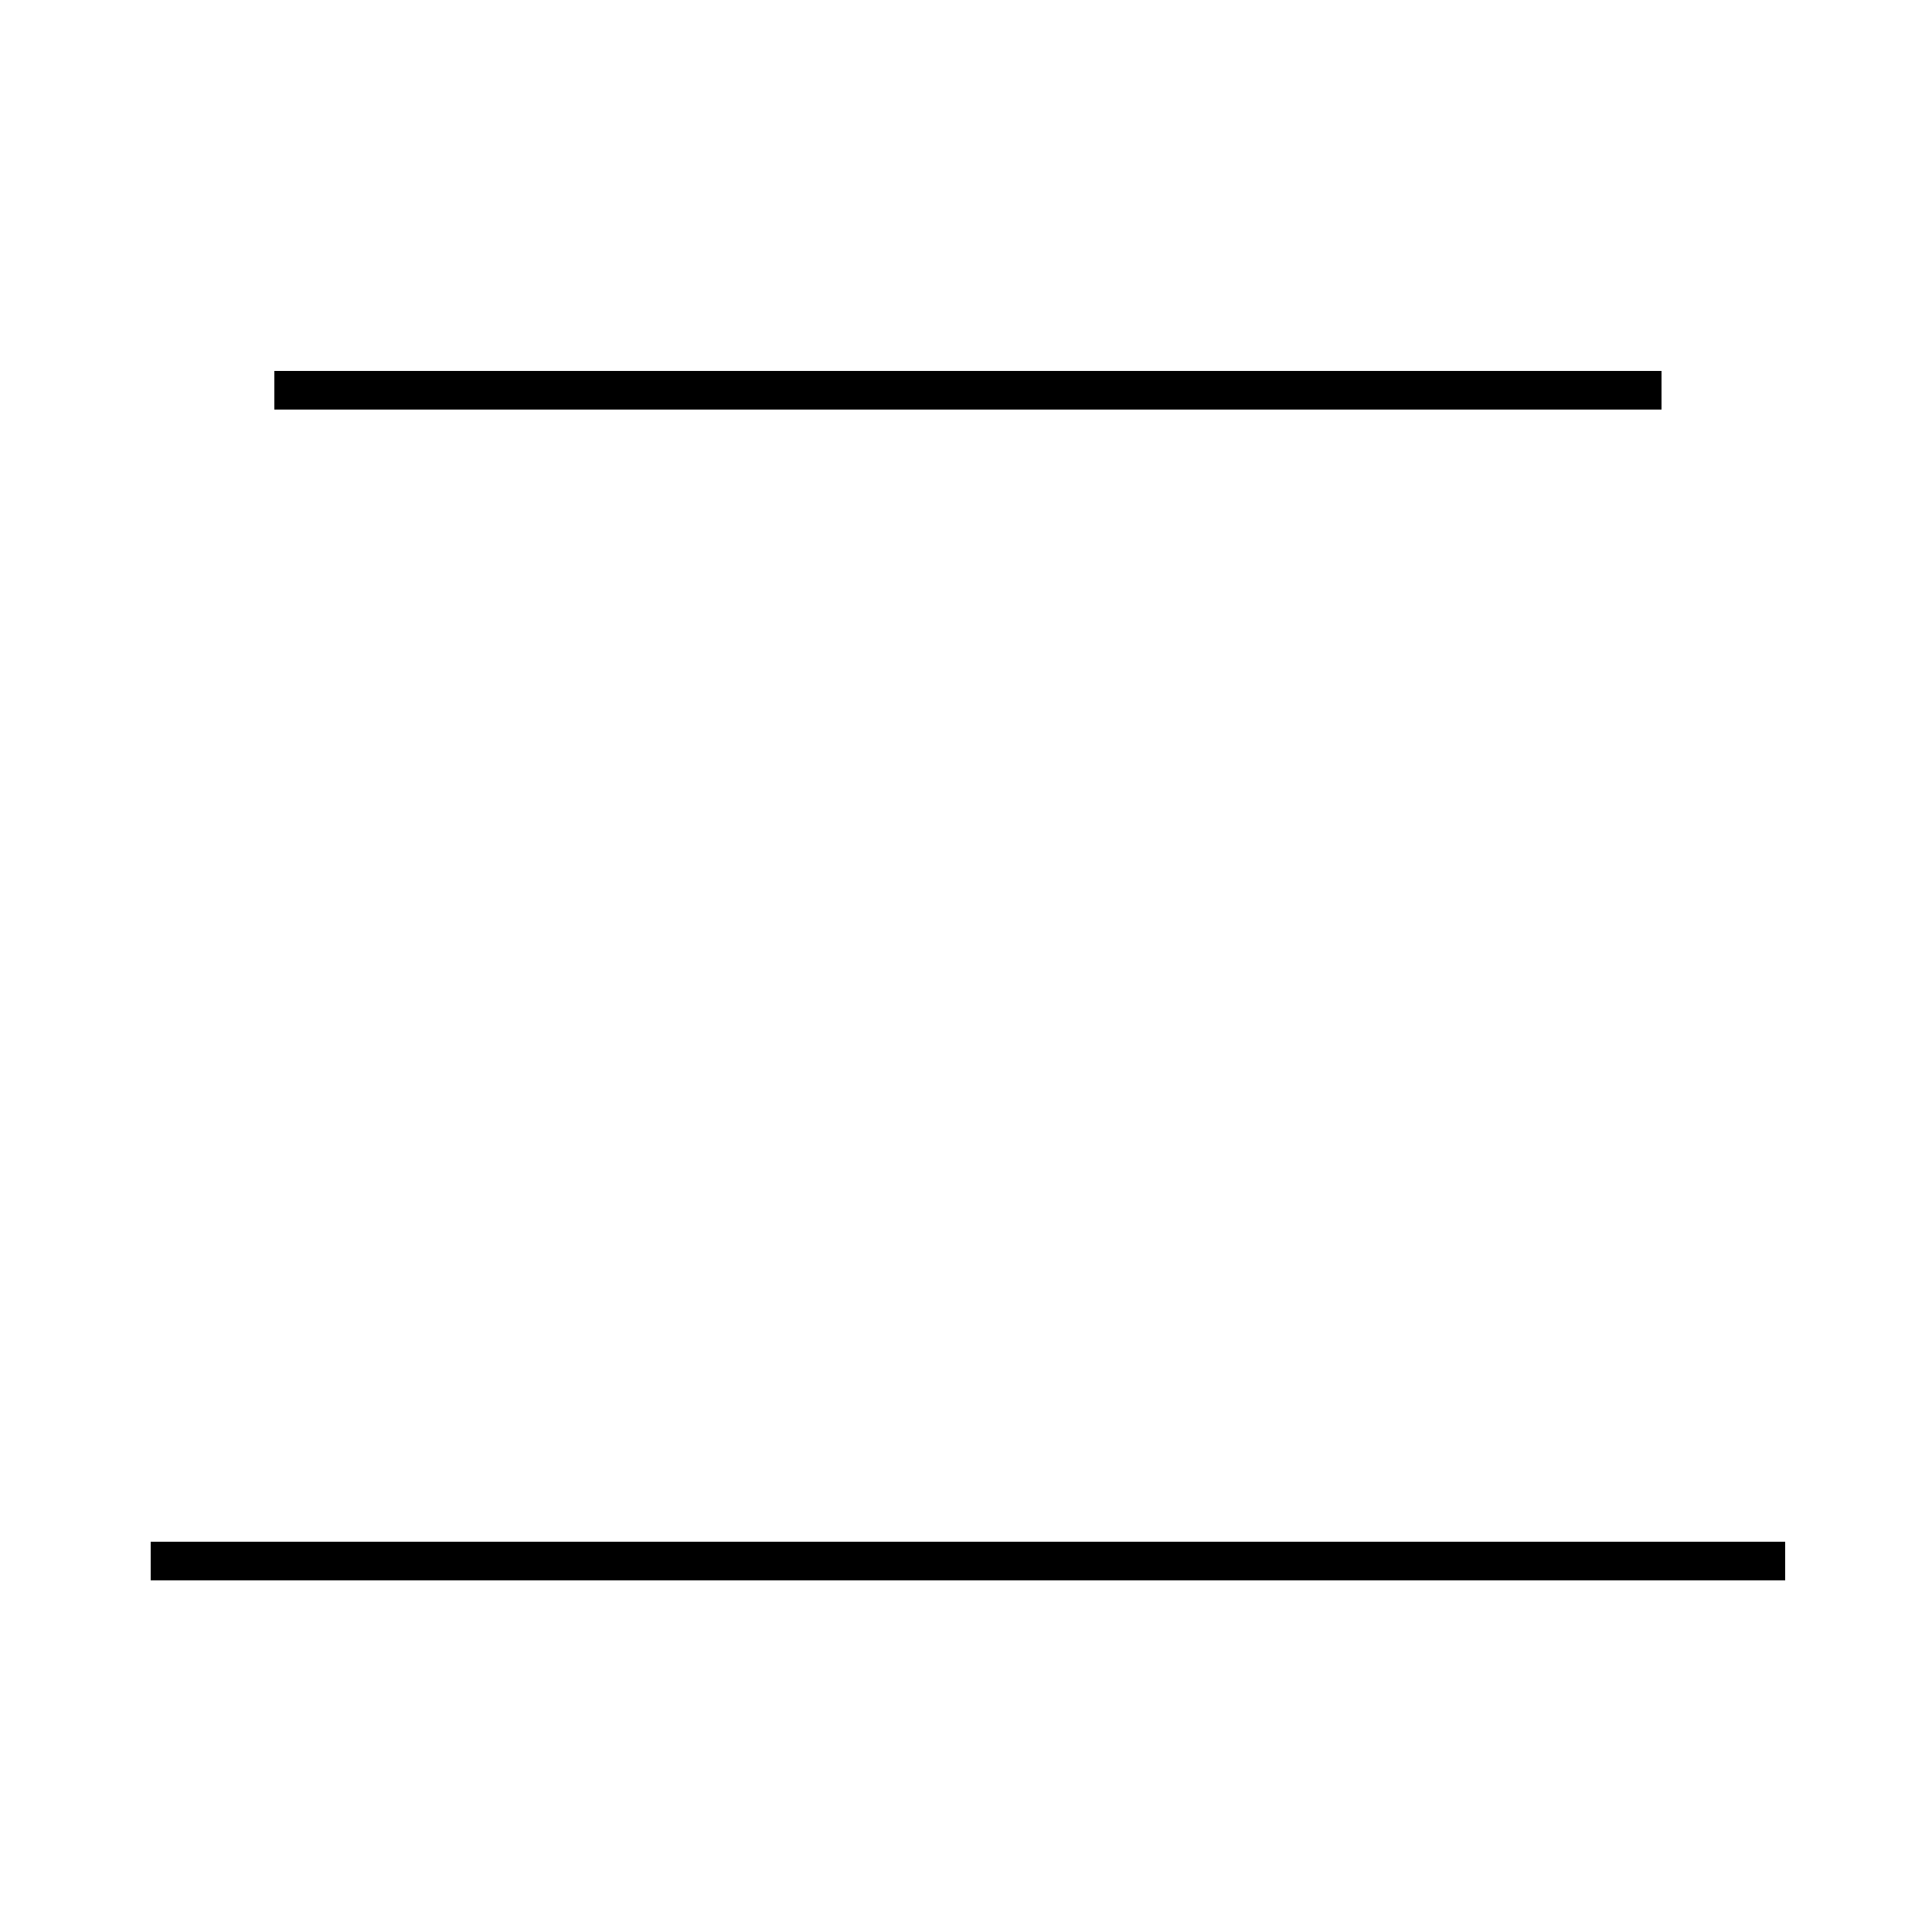 <?xml version='1.0' encoding='utf8'?>
<svg viewBox="0.0 -44.0 50.0 50.0" version="1.1" xmlns="http://www.w3.org/2000/svg">
<rect x="0.0" y="-44.0" width="50.0" height="50.0" fill="#808080" stroke="none"/>
<rect x="-1000" y="-1000" width="2000" height="2000" stroke="white" fill="white"/>
<g style="fill:none; stroke:#000000;  stroke-width:1">
<path d="M 3.9 3.6 L 36.2 3.6 M 46.2 3.6 L 7.1 3.6 M 43.0 33.9 L 7.1 33.9 " transform="scale(1, -1)" />
</g>
</svg>